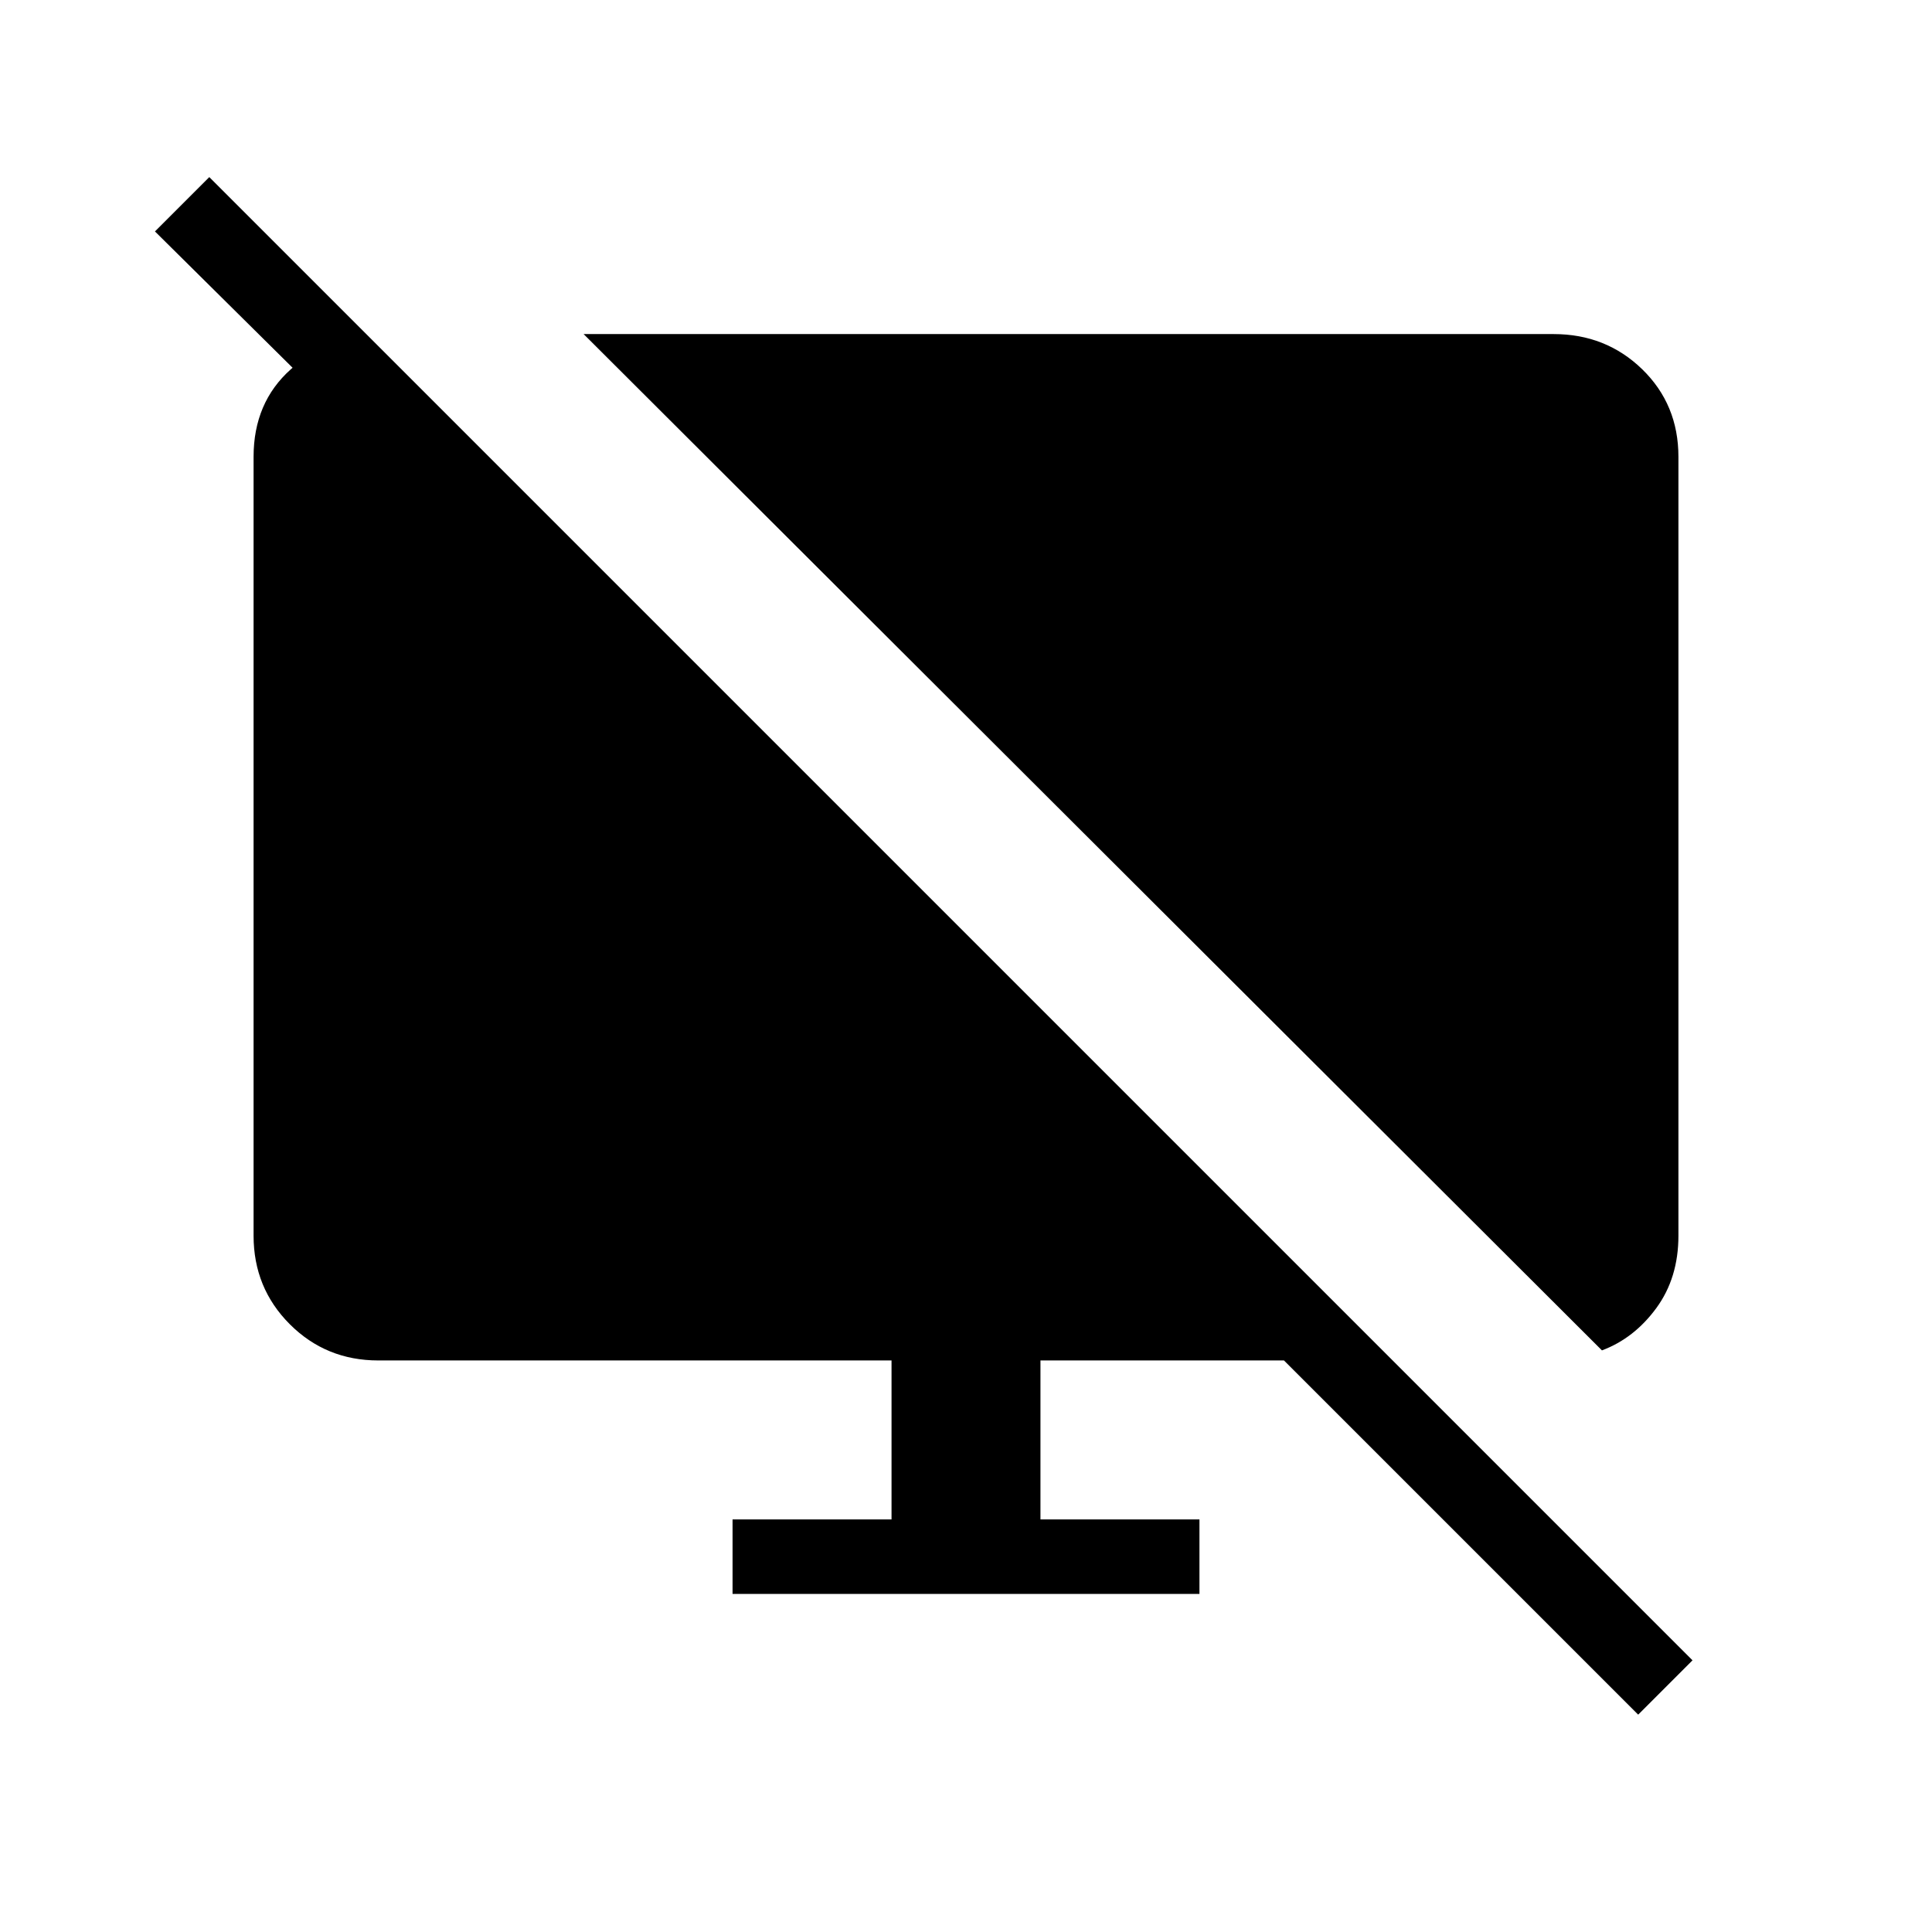 <svg xmlns="http://www.w3.org/2000/svg" height="24" width="24"><path d="M4.575 4.175V5.5l-2.65-2.625L2.6 2.2l18.425 18.425-.675.675-4.4-4.4h-3.025v1.975H14.9v.925H9.1v-.925h1.975V16.9H4.7q-.65 0-1.1-.45-.45-.45-.45-1.1V5.675q0-.675.463-1.088.462-.412.962-.412Zm15.325 12.6L7.25 4.15H19.3q.65 0 1.1.437.45.438.45 1.088v9.675q0 .525-.275.9t-.675.525Z"/></svg>